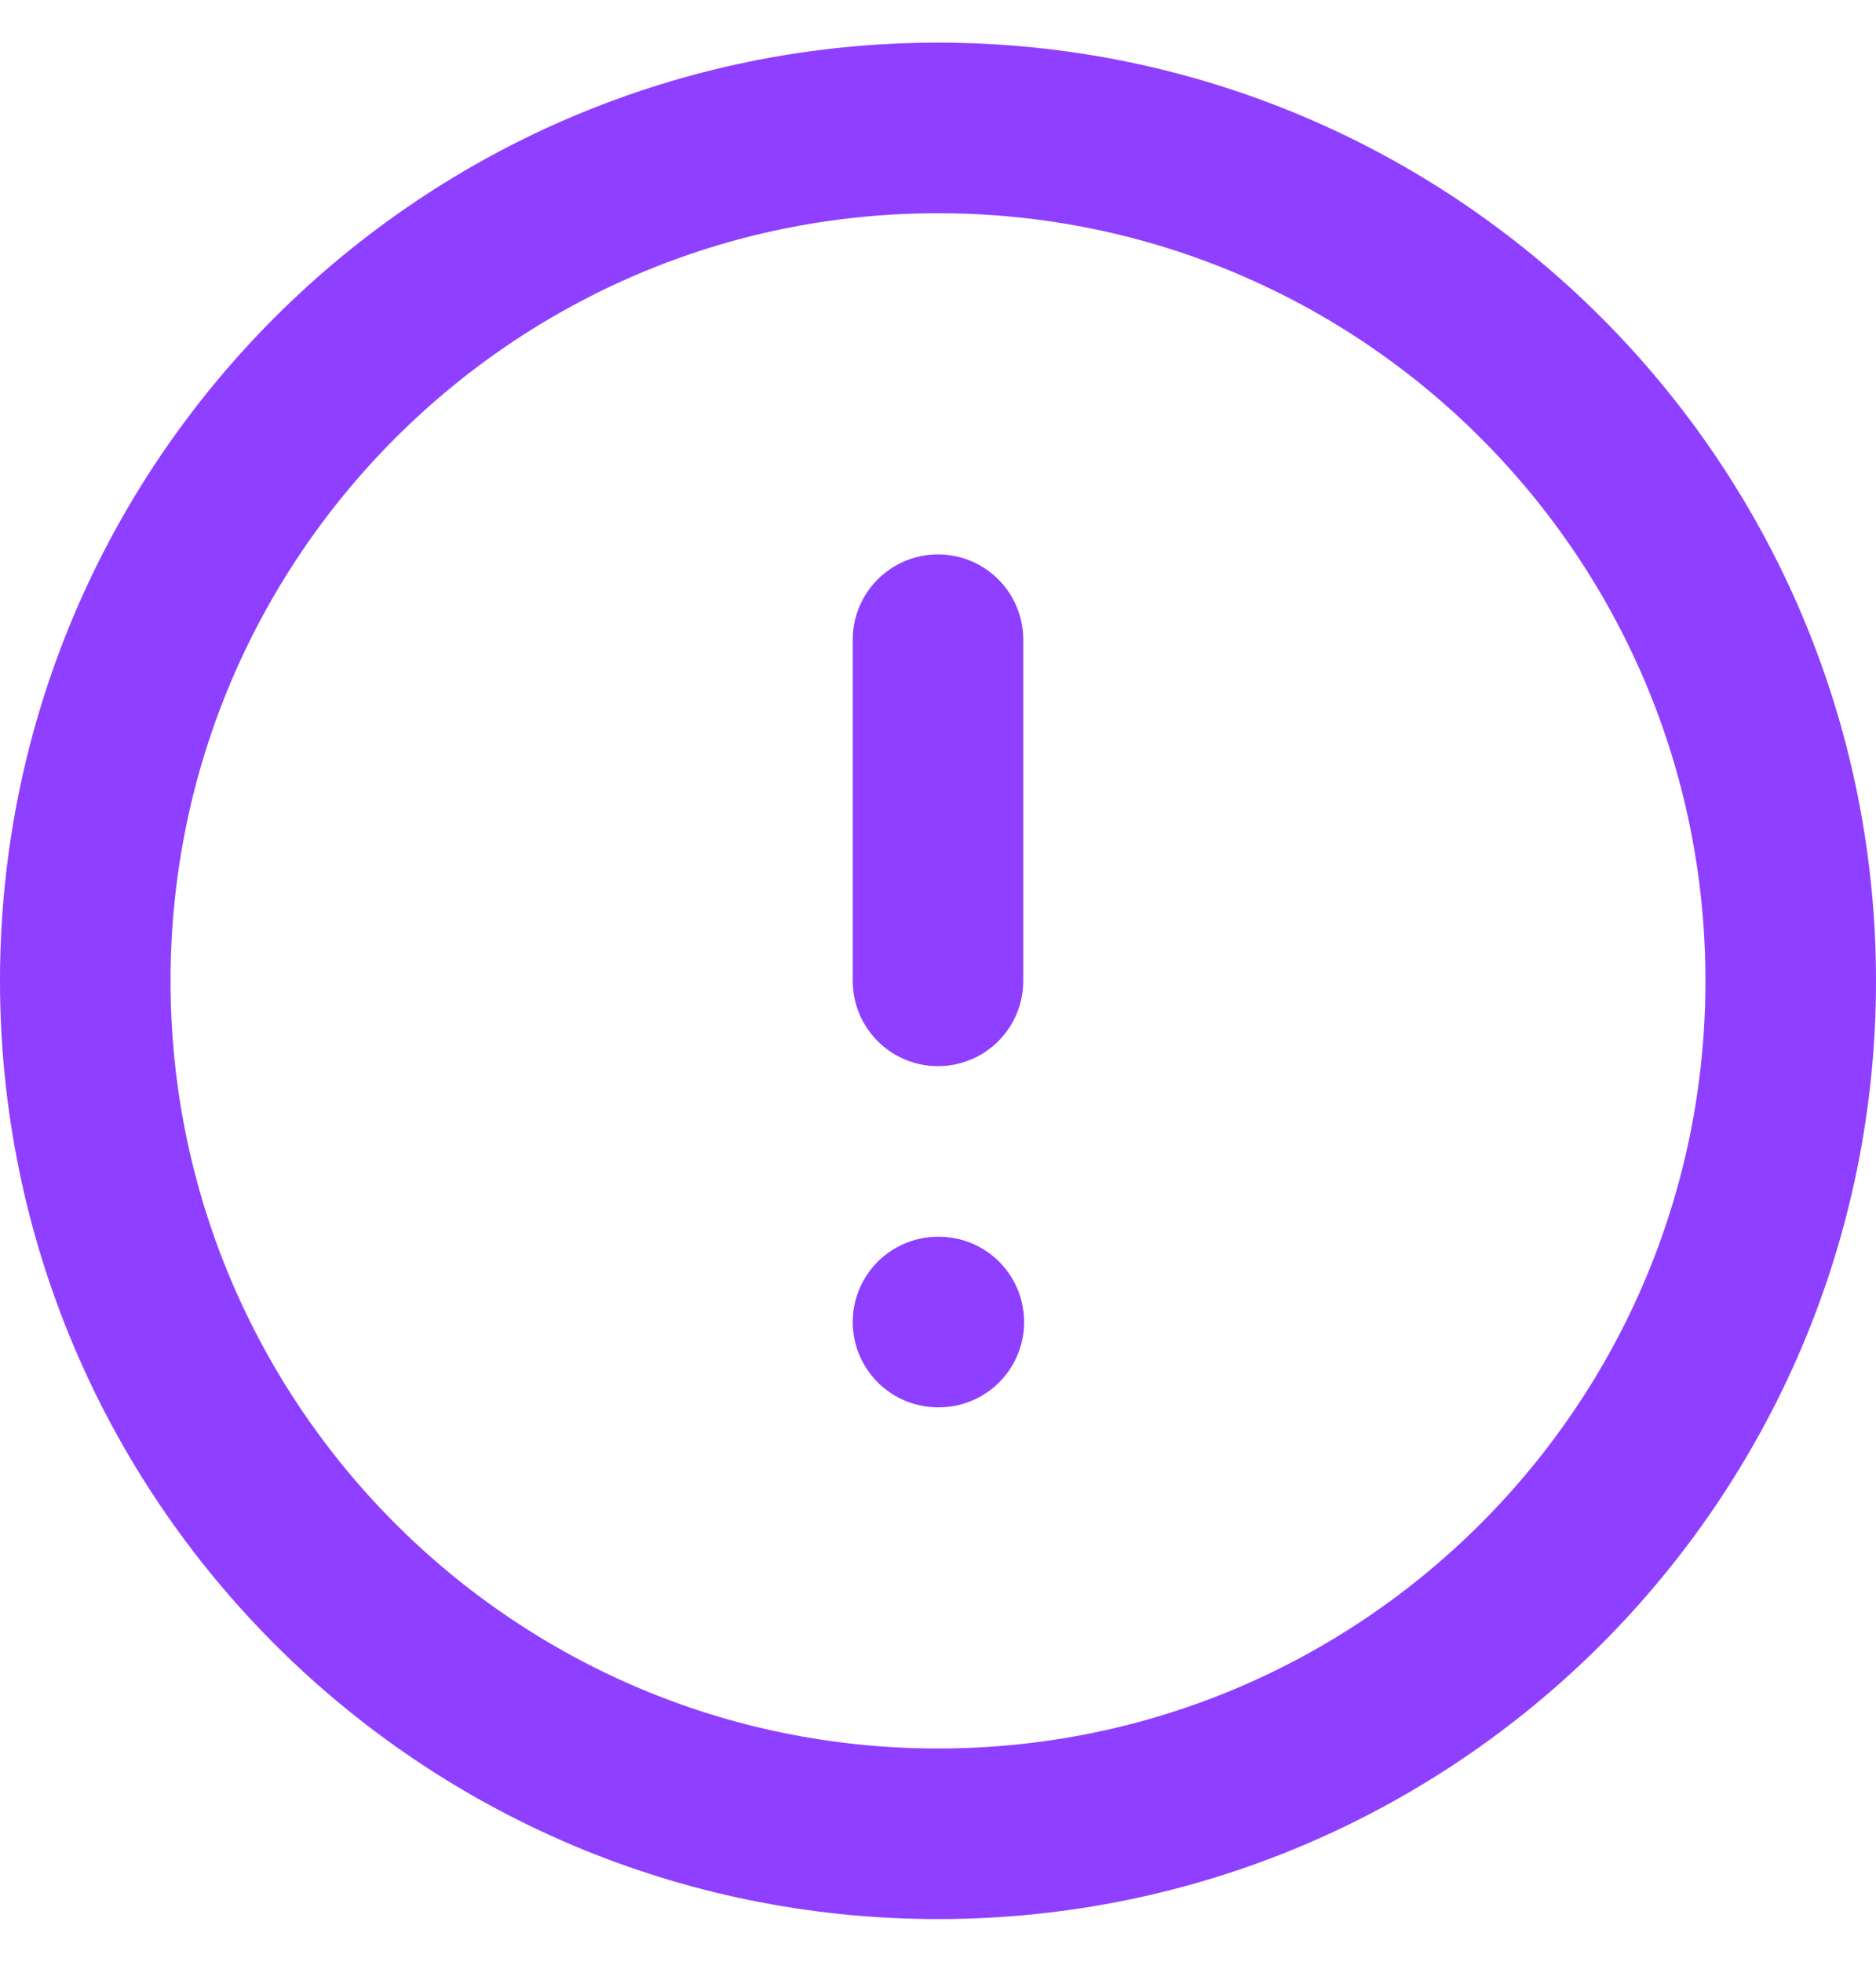 <svg width="22" height="23" viewBox="0 0 22 23" fill="none" xmlns="http://www.w3.org/2000/svg">
<path d="M11 21.5C16.523 21.5 21 17.023 21 11.5C21 5.977 16.523 1.5 11 1.5C5.477 1.5 1 5.977 1 11.5C1 17.023 5.477 21.5 11 21.5Z" stroke="#8F3FFF" stroke-width="2" stroke-linecap="round" stroke-linejoin="round"/>
<path d="M11 7.5V11.5" stroke="#8F3FFF" stroke-width="2" stroke-linecap="round" stroke-linejoin="round"/>
<path d="M11 15.5H11.01" stroke="#8F3FFF" stroke-width="2" stroke-linecap="round" stroke-linejoin="round"/>
</svg>
